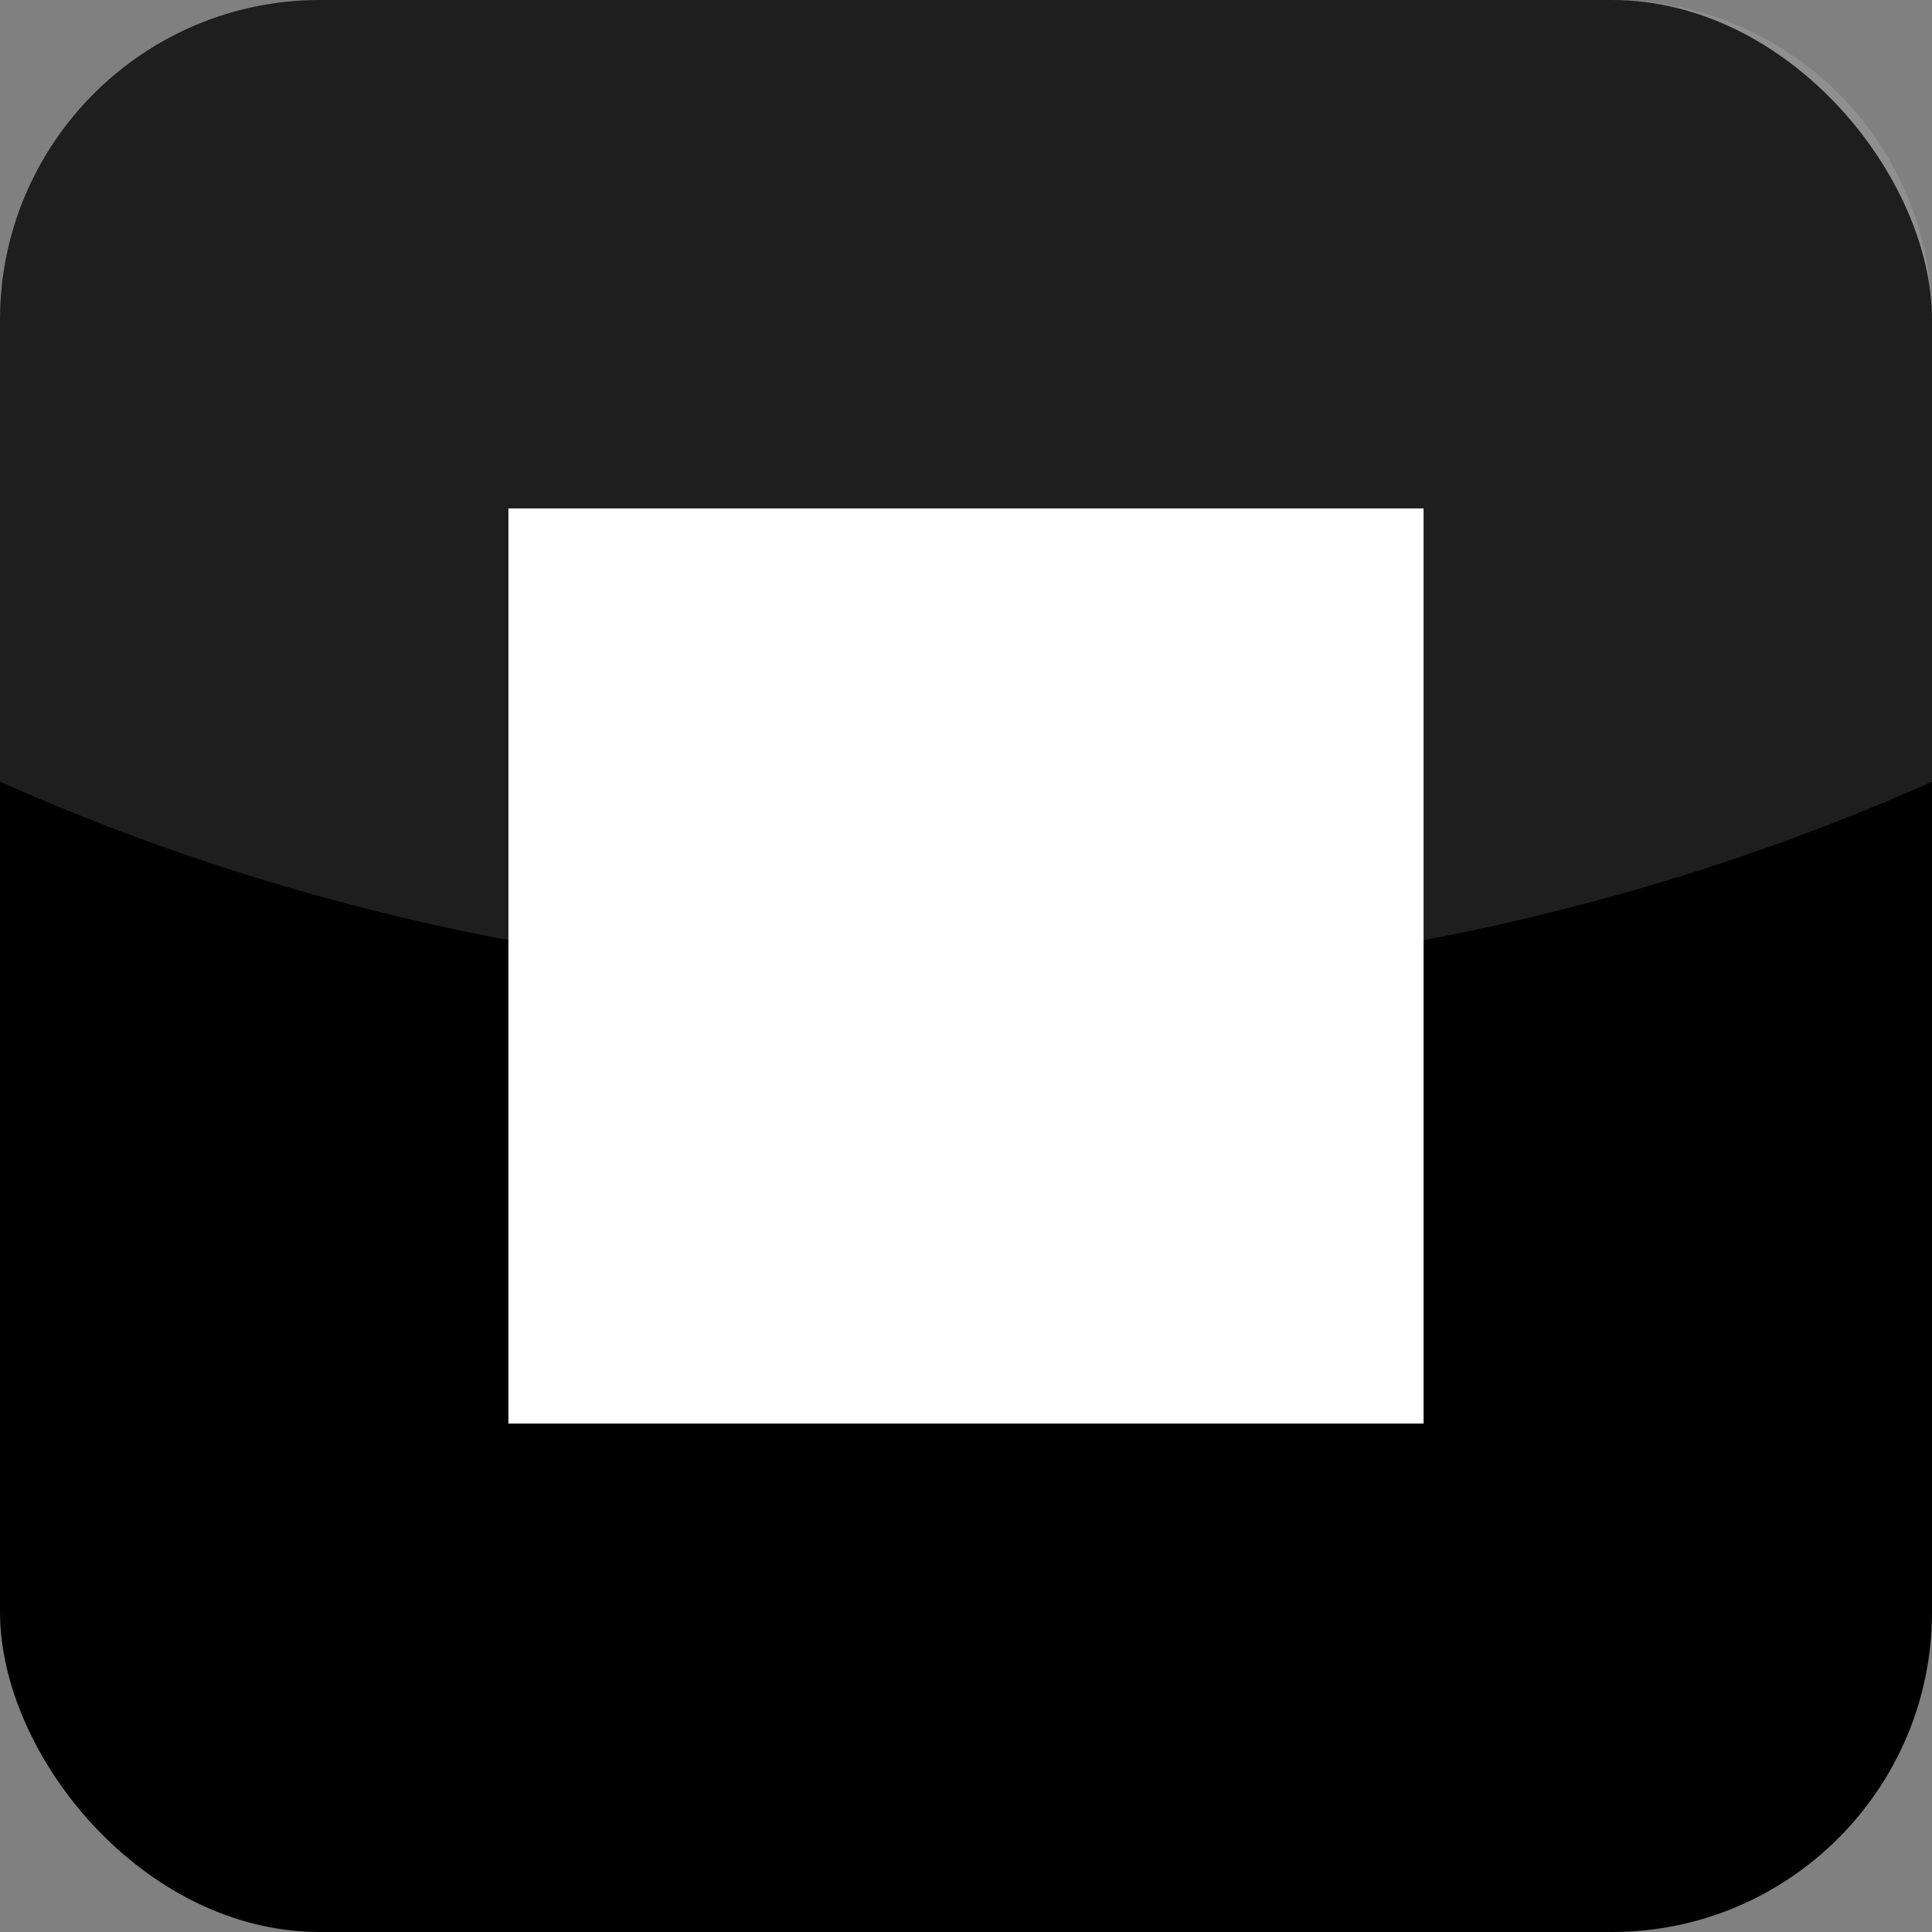 <?xml version="1.0" encoding="UTF-8" standalone="no"?>
<!-- Created with Inkscape (http://www.inkscape.org/) -->
<svg
   xmlns:dc="http://purl.org/dc/elements/1.1/"
   xmlns:cc="http://creativecommons.org/ns#"
   xmlns:rdf="http://www.w3.org/1999/02/22-rdf-syntax-ns#"
   xmlns:svg="http://www.w3.org/2000/svg"
   xmlns="http://www.w3.org/2000/svg"
   xmlns:sodipodi="http://sodipodi.sourceforge.net/DTD/sodipodi-0.dtd"
   xmlns:inkscape="http://www.inkscape.org/namespaces/inkscape"
   width="57"
   height="57"
   id="svg2"
   sodipodi:version="0.32"
   inkscape:version="0.46"
   version="1.0"
   sodipodi:docname="btn-stop.svg"
   inkscape:output_extension="org.inkscape.output.svg.inkscape"
   inkscape:export-filename="/home/jw/src/eclipse/amarok-webui/images/btn-play.png"
   inkscape:export-xdpi="90"
   inkscape:export-ydpi="90">
  <rect width="100%" height="100%" fill="#808080" stroke="none"/>
  <defs
     id="defs4">
    <inkscape:perspective
       sodipodi:type="inkscape:persp3d"
       inkscape:vp_x="0 : 526.18109 : 1"
       inkscape:vp_y="0 : 1000 : 0"
       inkscape:vp_z="744.09448 : 526.18109 : 1"
       inkscape:persp3d-origin="372.04724 : 350.78739 : 1"
       id="perspective10" />
  </defs>
  <sodipodi:namedview
     id="base"
     pagecolor="#ffffff"
     bordercolor="#666666"
     borderopacity="1.0"
     gridtolerance="10000"
     guidetolerance="10"
     objecttolerance="10"
     inkscape:pageopacity="0.0"
     inkscape:pageshadow="2"
     inkscape:zoom="7.7161477"
     inkscape:cx="28.5"
     inkscape:cy="28.5"
     inkscape:document-units="px"
     inkscape:current-layer="layer1"
     showgrid="true"
     inkscape:window-width="1432"
     inkscape:window-height="831"
     inkscape:window-x="1680"
     inkscape:window-y="0">
    <inkscape:grid
       type="xygrid"
       id="grid2385"
       visible="true"
       enabled="true"
       empspacing="3" />
  </sodipodi:namedview>
  <g
     inkscape:label="Layer 1"
     inkscape:groupmode="layer"
     id="layer1">
    <rect
       style="opacity:1;fill:#000000;fill-opacity:1;fill-rule:nonzero;stroke:none;stroke-width:1pt;stroke-linecap:butt;stroke-linejoin:miter;marker:none;marker-start:none;marker-mid:none;marker-end:none;stroke-miterlimit:4;stroke-dasharray:none;stroke-dashoffset:0;stroke-opacity:1;visibility:visible;display:inline;overflow:visible;enable-background:accumulate"
       id="rect3201"
       width="57"
       height="57"
       x="0"
       y="0"
       ry="9.439" />
    <path
       style="opacity:1;fill:#ffffff;fill-opacity:0.119;fill-rule:nonzero;stroke:none;stroke-width:1pt;stroke-linecap:butt;stroke-linejoin:miter;marker:none;marker-start:none;marker-mid:none;marker-end:none;stroke-miterlimit:4;stroke-dasharray:none;stroke-dashoffset:0;stroke-opacity:1;visibility:visible;display:inline;overflow:visible;enable-background:accumulate"
       d="M 9.438 0 C 4.208 0 2.4418591e-17 4.208 0 9.438 L 0 23.062 C 8.48 26.849 18.186 29 28.5 29 C 38.814 29 48.52 26.849 57 23.062 L 57 9.438 C 57 4.208 52.792 2.4418591e-17 47.562 0 L 9.438 0 z "
       id="rect2383" />
    <rect
       style="opacity:1;fill:#ffffff;fill-opacity:1;fill-rule:nonzero;stroke:none;stroke-width:1pt;stroke-linecap:butt;stroke-linejoin:miter;marker:none;marker-start:none;marker-mid:none;marker-end:none;stroke-miterlimit:4;stroke-dasharray:none;stroke-dashoffset:0;stroke-opacity:1;visibility:visible;display:inline;overflow:visible;enable-background:accumulate"
       id="rect3204"
       width="27"
       height="27"
       x="15"
       y="15"
       ry="0" />
  </g>
</svg>
